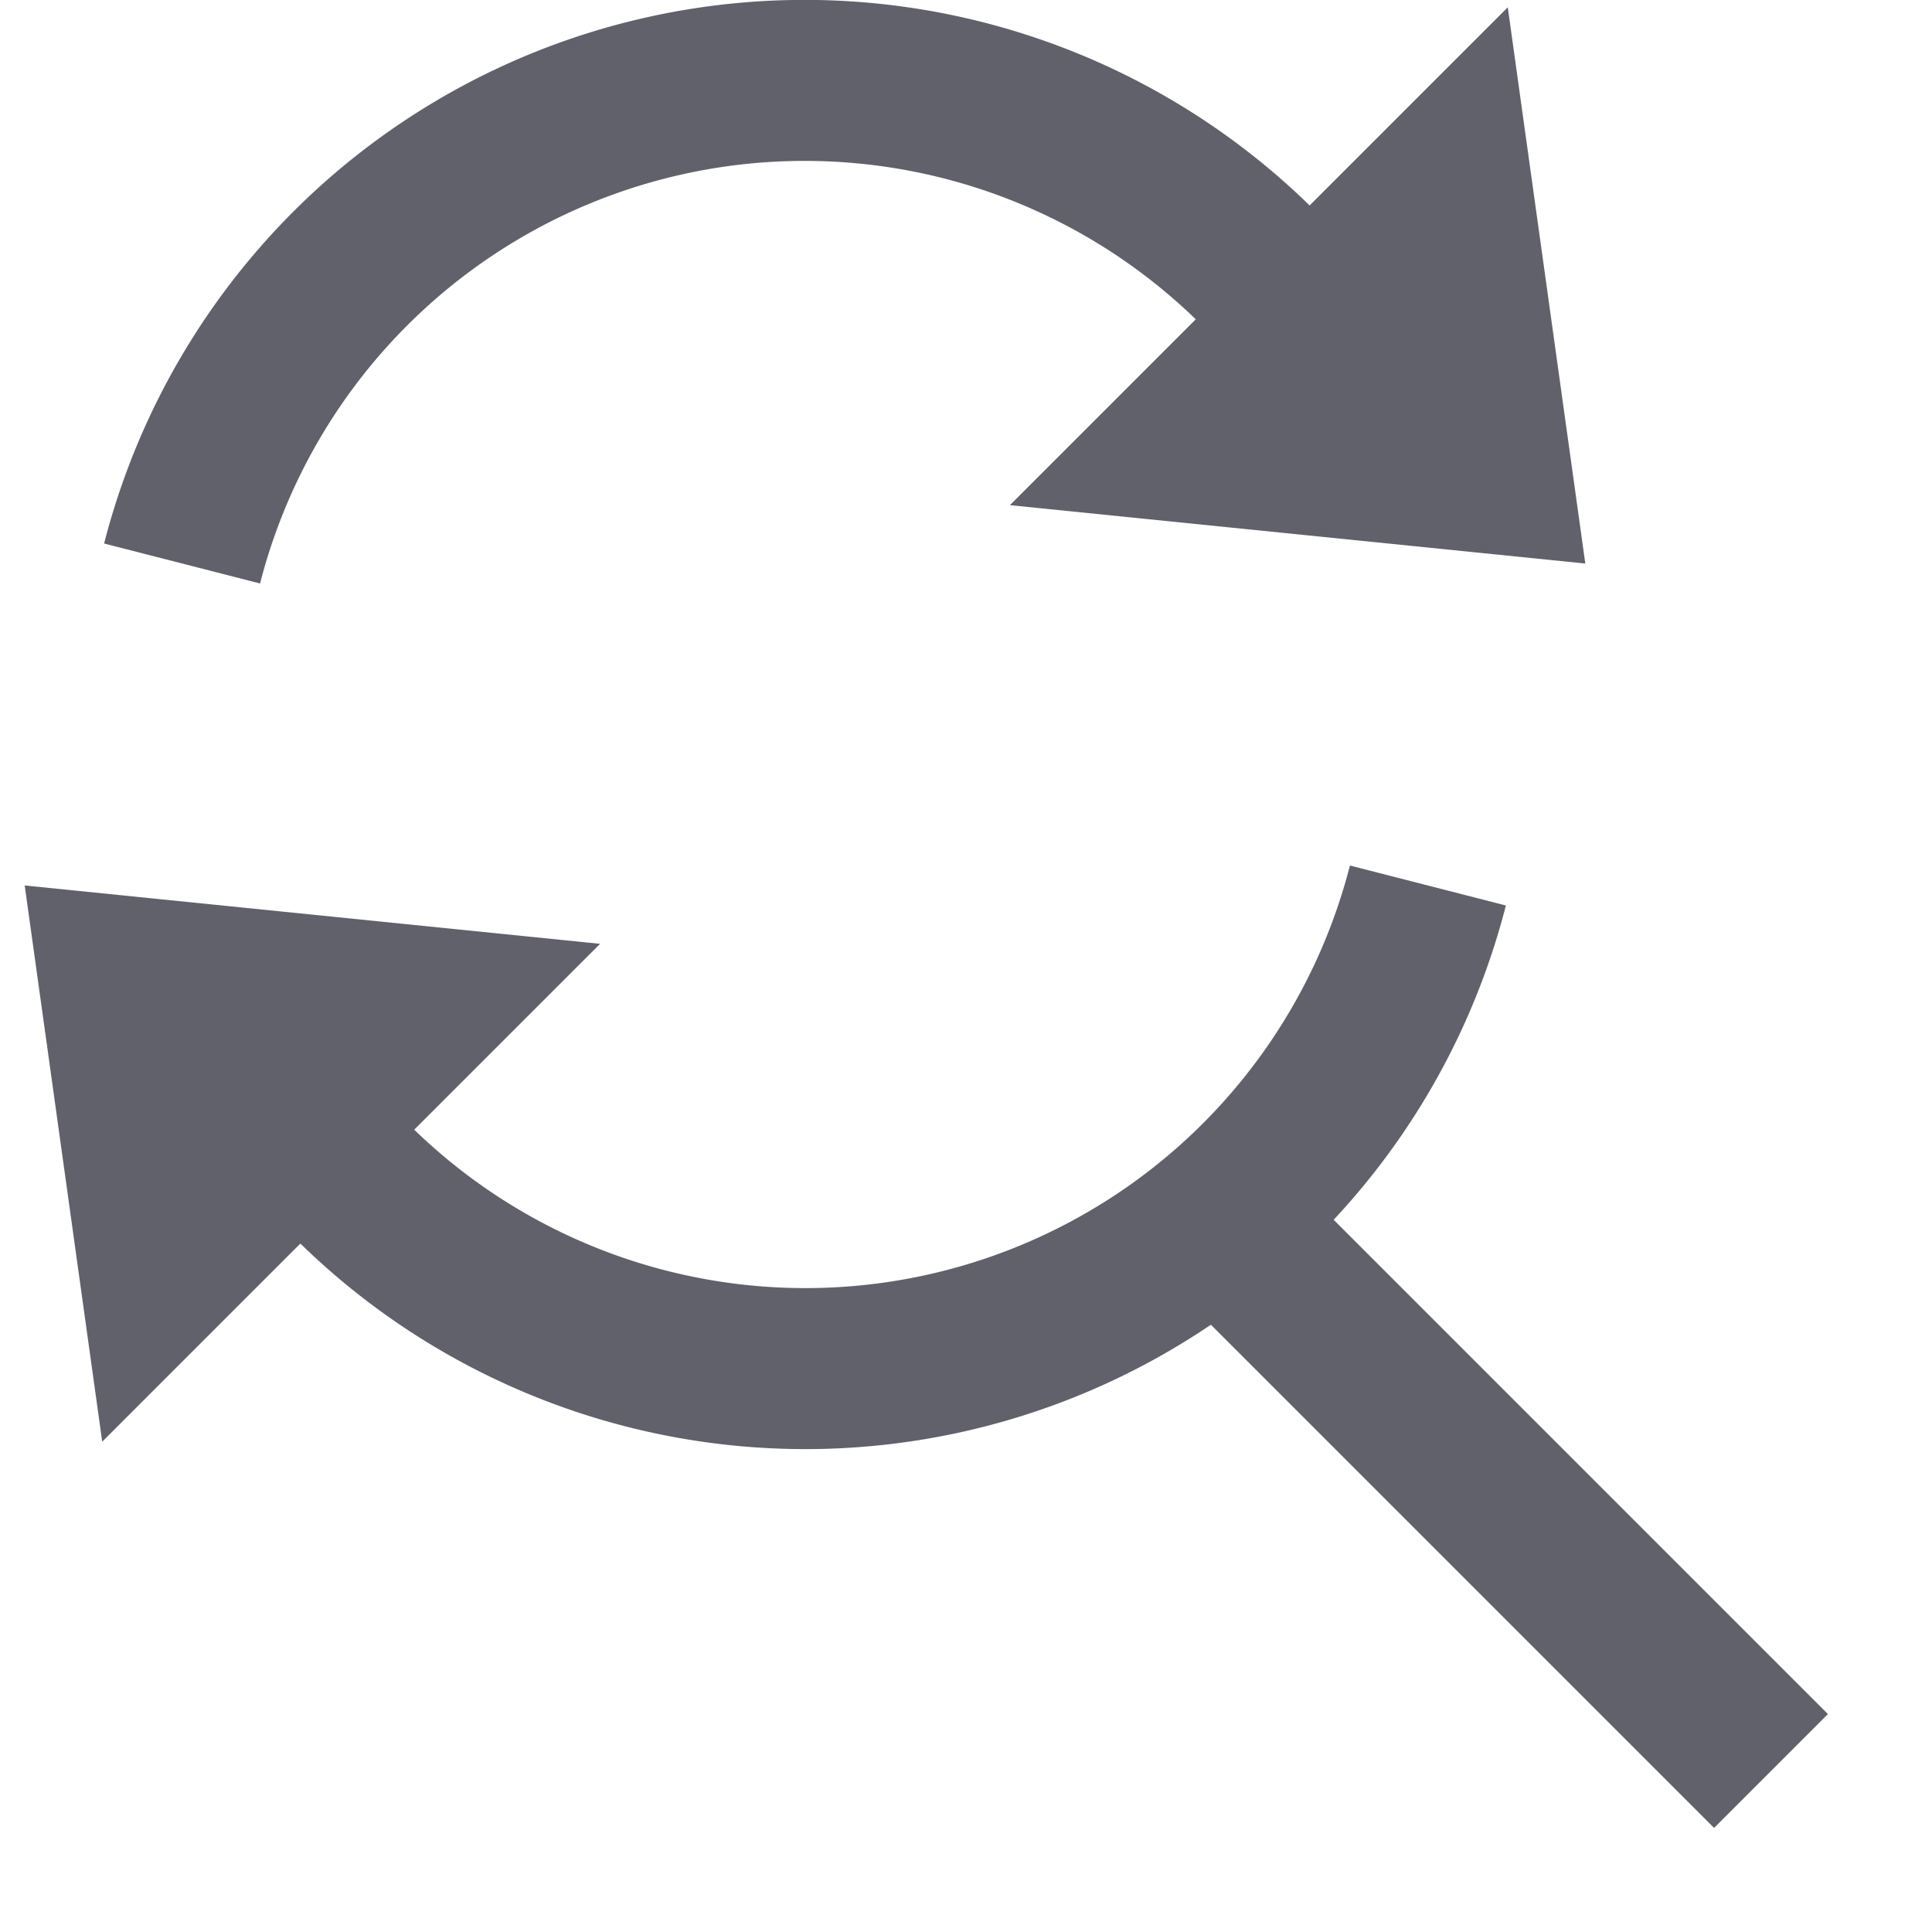 <svg xmlns="http://www.w3.org/2000/svg" height="24" width="24" viewBox="0 0 24 24"><polygon points="1.473 12.123 5.258 12.507 1.983 15.782 1.473 12.123" fill="#61616b" data-stroke="none" stroke="none"></polygon><line x1="22" y1="22" x2="15.131" y2="15.131" fill="none" stroke="#61616b" stroke-width="2" data-color="color-2"></line><path d="M16.233,4A7.983,7.983,0,0,0,2.262,7" fill="none" stroke="#61616b" stroke-width="2"></path><path d="M3.767,14a7.983,7.983,0,0,0,13.971-3" fill="none" stroke="#61616b" stroke-width="2"></path><polygon points="1.473 12.123 5.258 12.507 1.983 15.782 1.473 12.123" fill="none" stroke="#61616b" stroke-width="2" data-cap="butt"></polygon><polygon points="14.742 5.493 18.017 2.218 18.527 5.877 14.742 5.493" fill="#61616b" data-stroke="none" stroke="none"></polygon><polygon points="14.742 5.493 18.017 2.218 18.527 5.877 14.742 5.493" fill="none" stroke="#61616b" stroke-width="2" data-cap="butt"></polygon></svg>